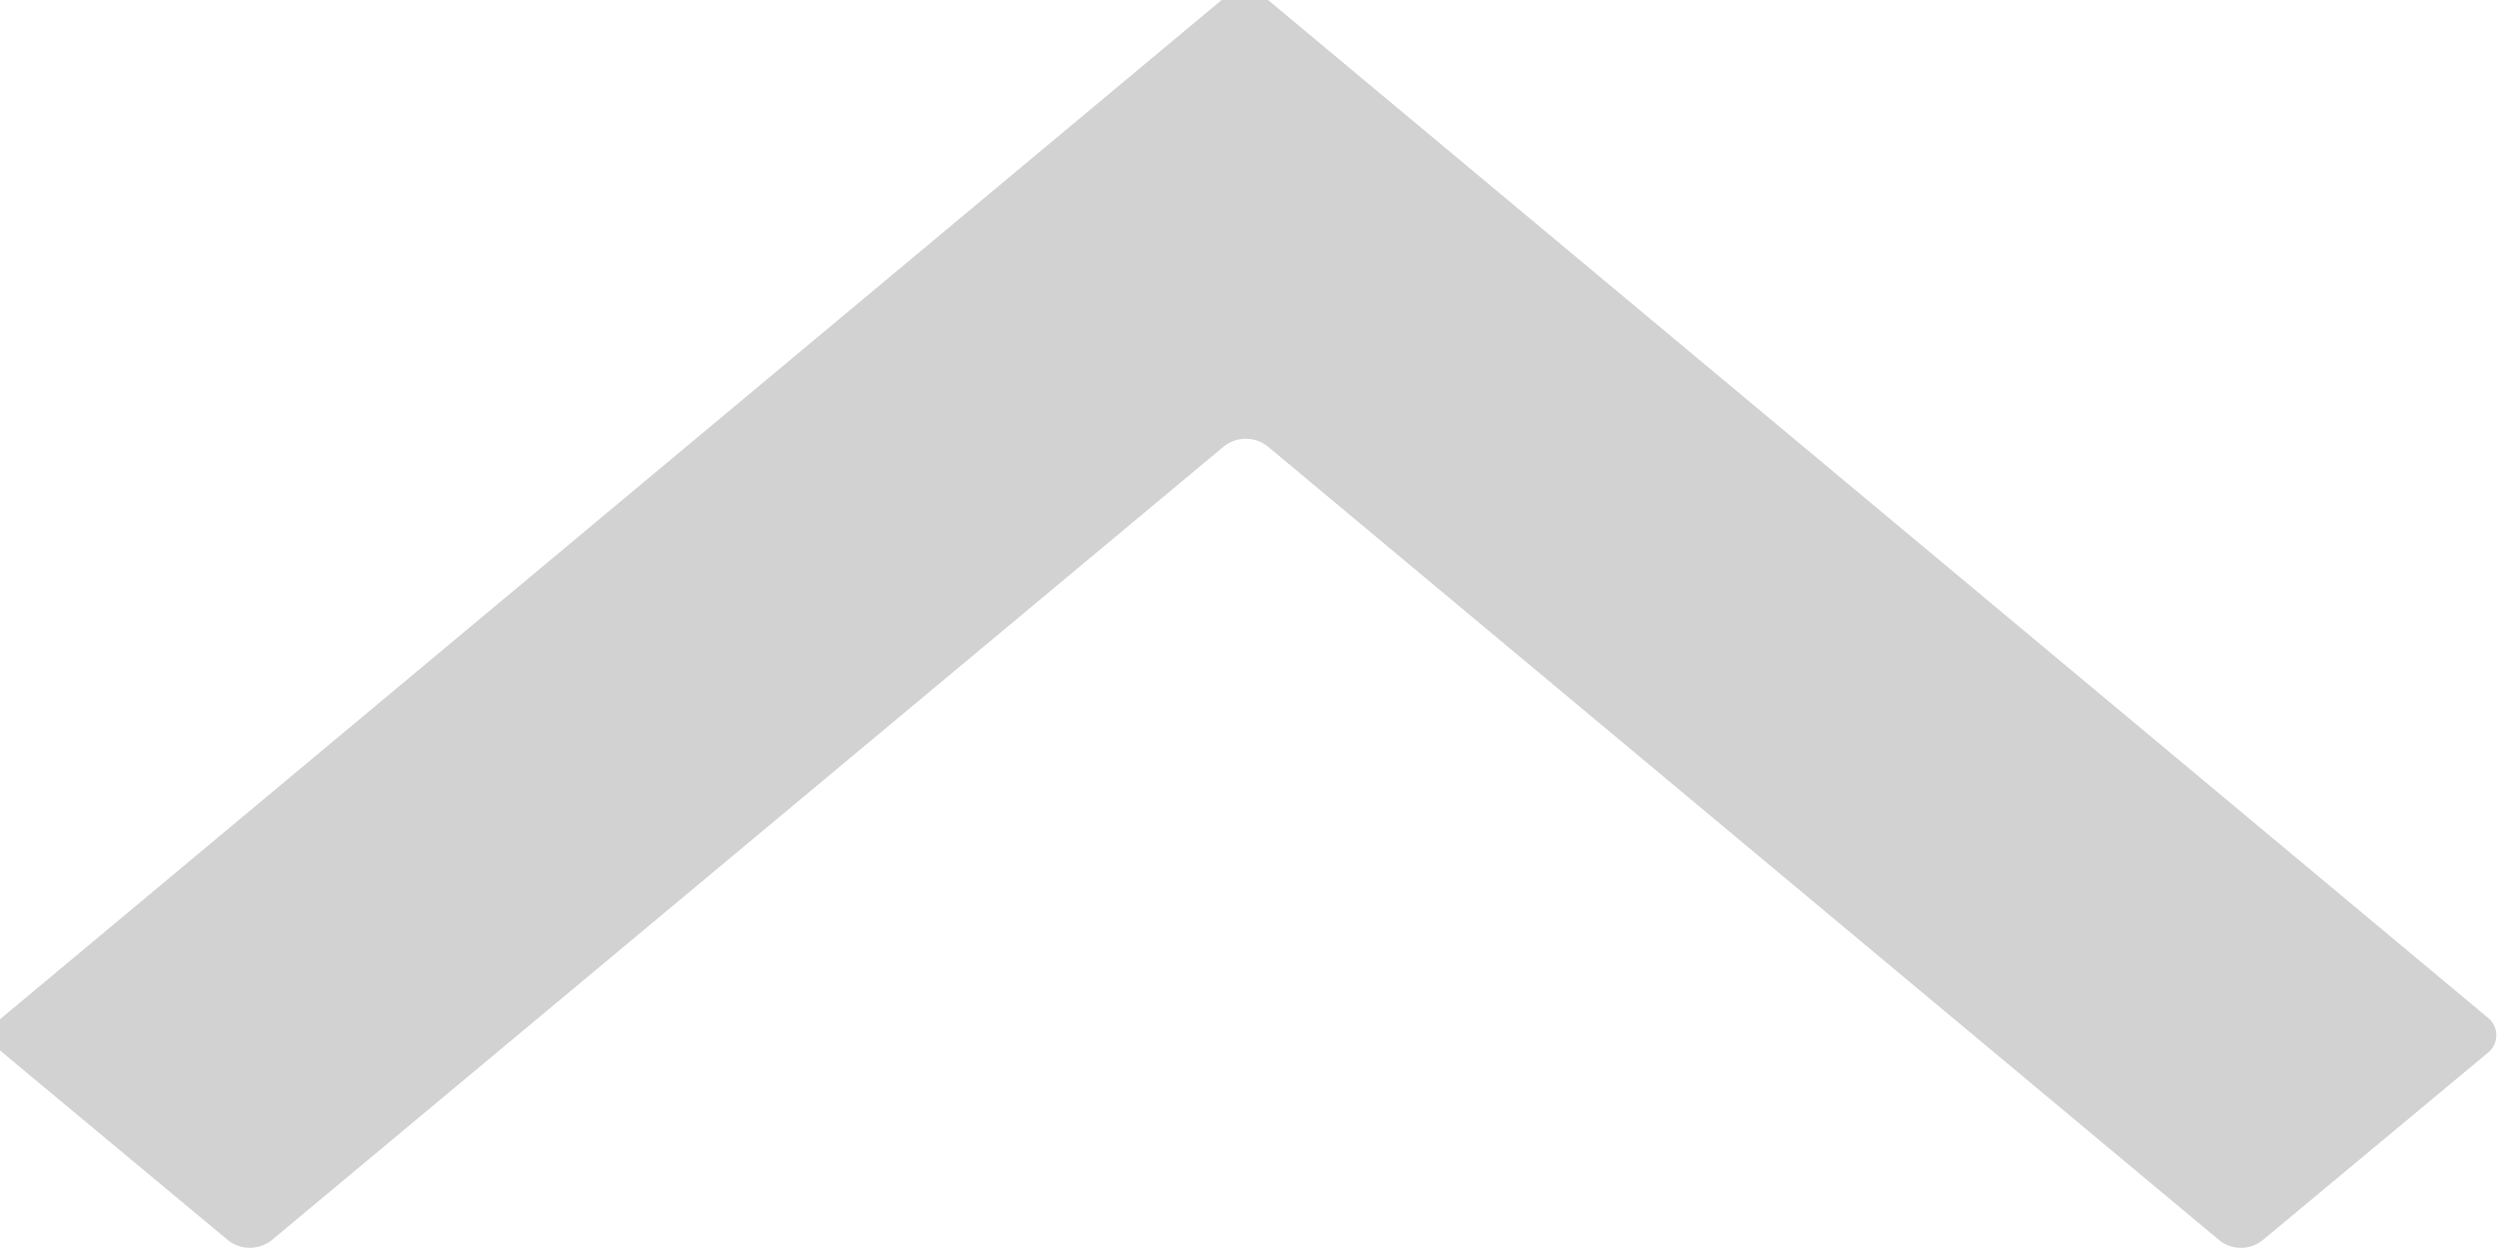 <svg xmlns="http://www.w3.org/2000/svg" width="8" height="4" viewBox="0 0 8 4">
  <defs>
    <style>
      .cls-1 {
        fill: #d2d2d2;
        fill-rule: evenodd;
      }
    </style>
  </defs>
  <path id="Shape_2_copy_3" data-name="Shape 2 copy 3" class="cls-1" d="M202.992,76.4l-0.721.6a0.111,0.111,0,0,1-.138,0l-3.046-2.541a0.113,0.113,0,0,0-.139,0L195.9,77a0.113,0.113,0,0,1-.139,0l-0.721-.6a0.073,0.073,0,0,1,0-.115l3.905-3.258a0.113,0.113,0,0,1,.139,0l3.905,3.258A0.072,0.072,0,0,1,202.992,76.4Z" transform="translate(-195.031 -73.031)"/>
</svg>
